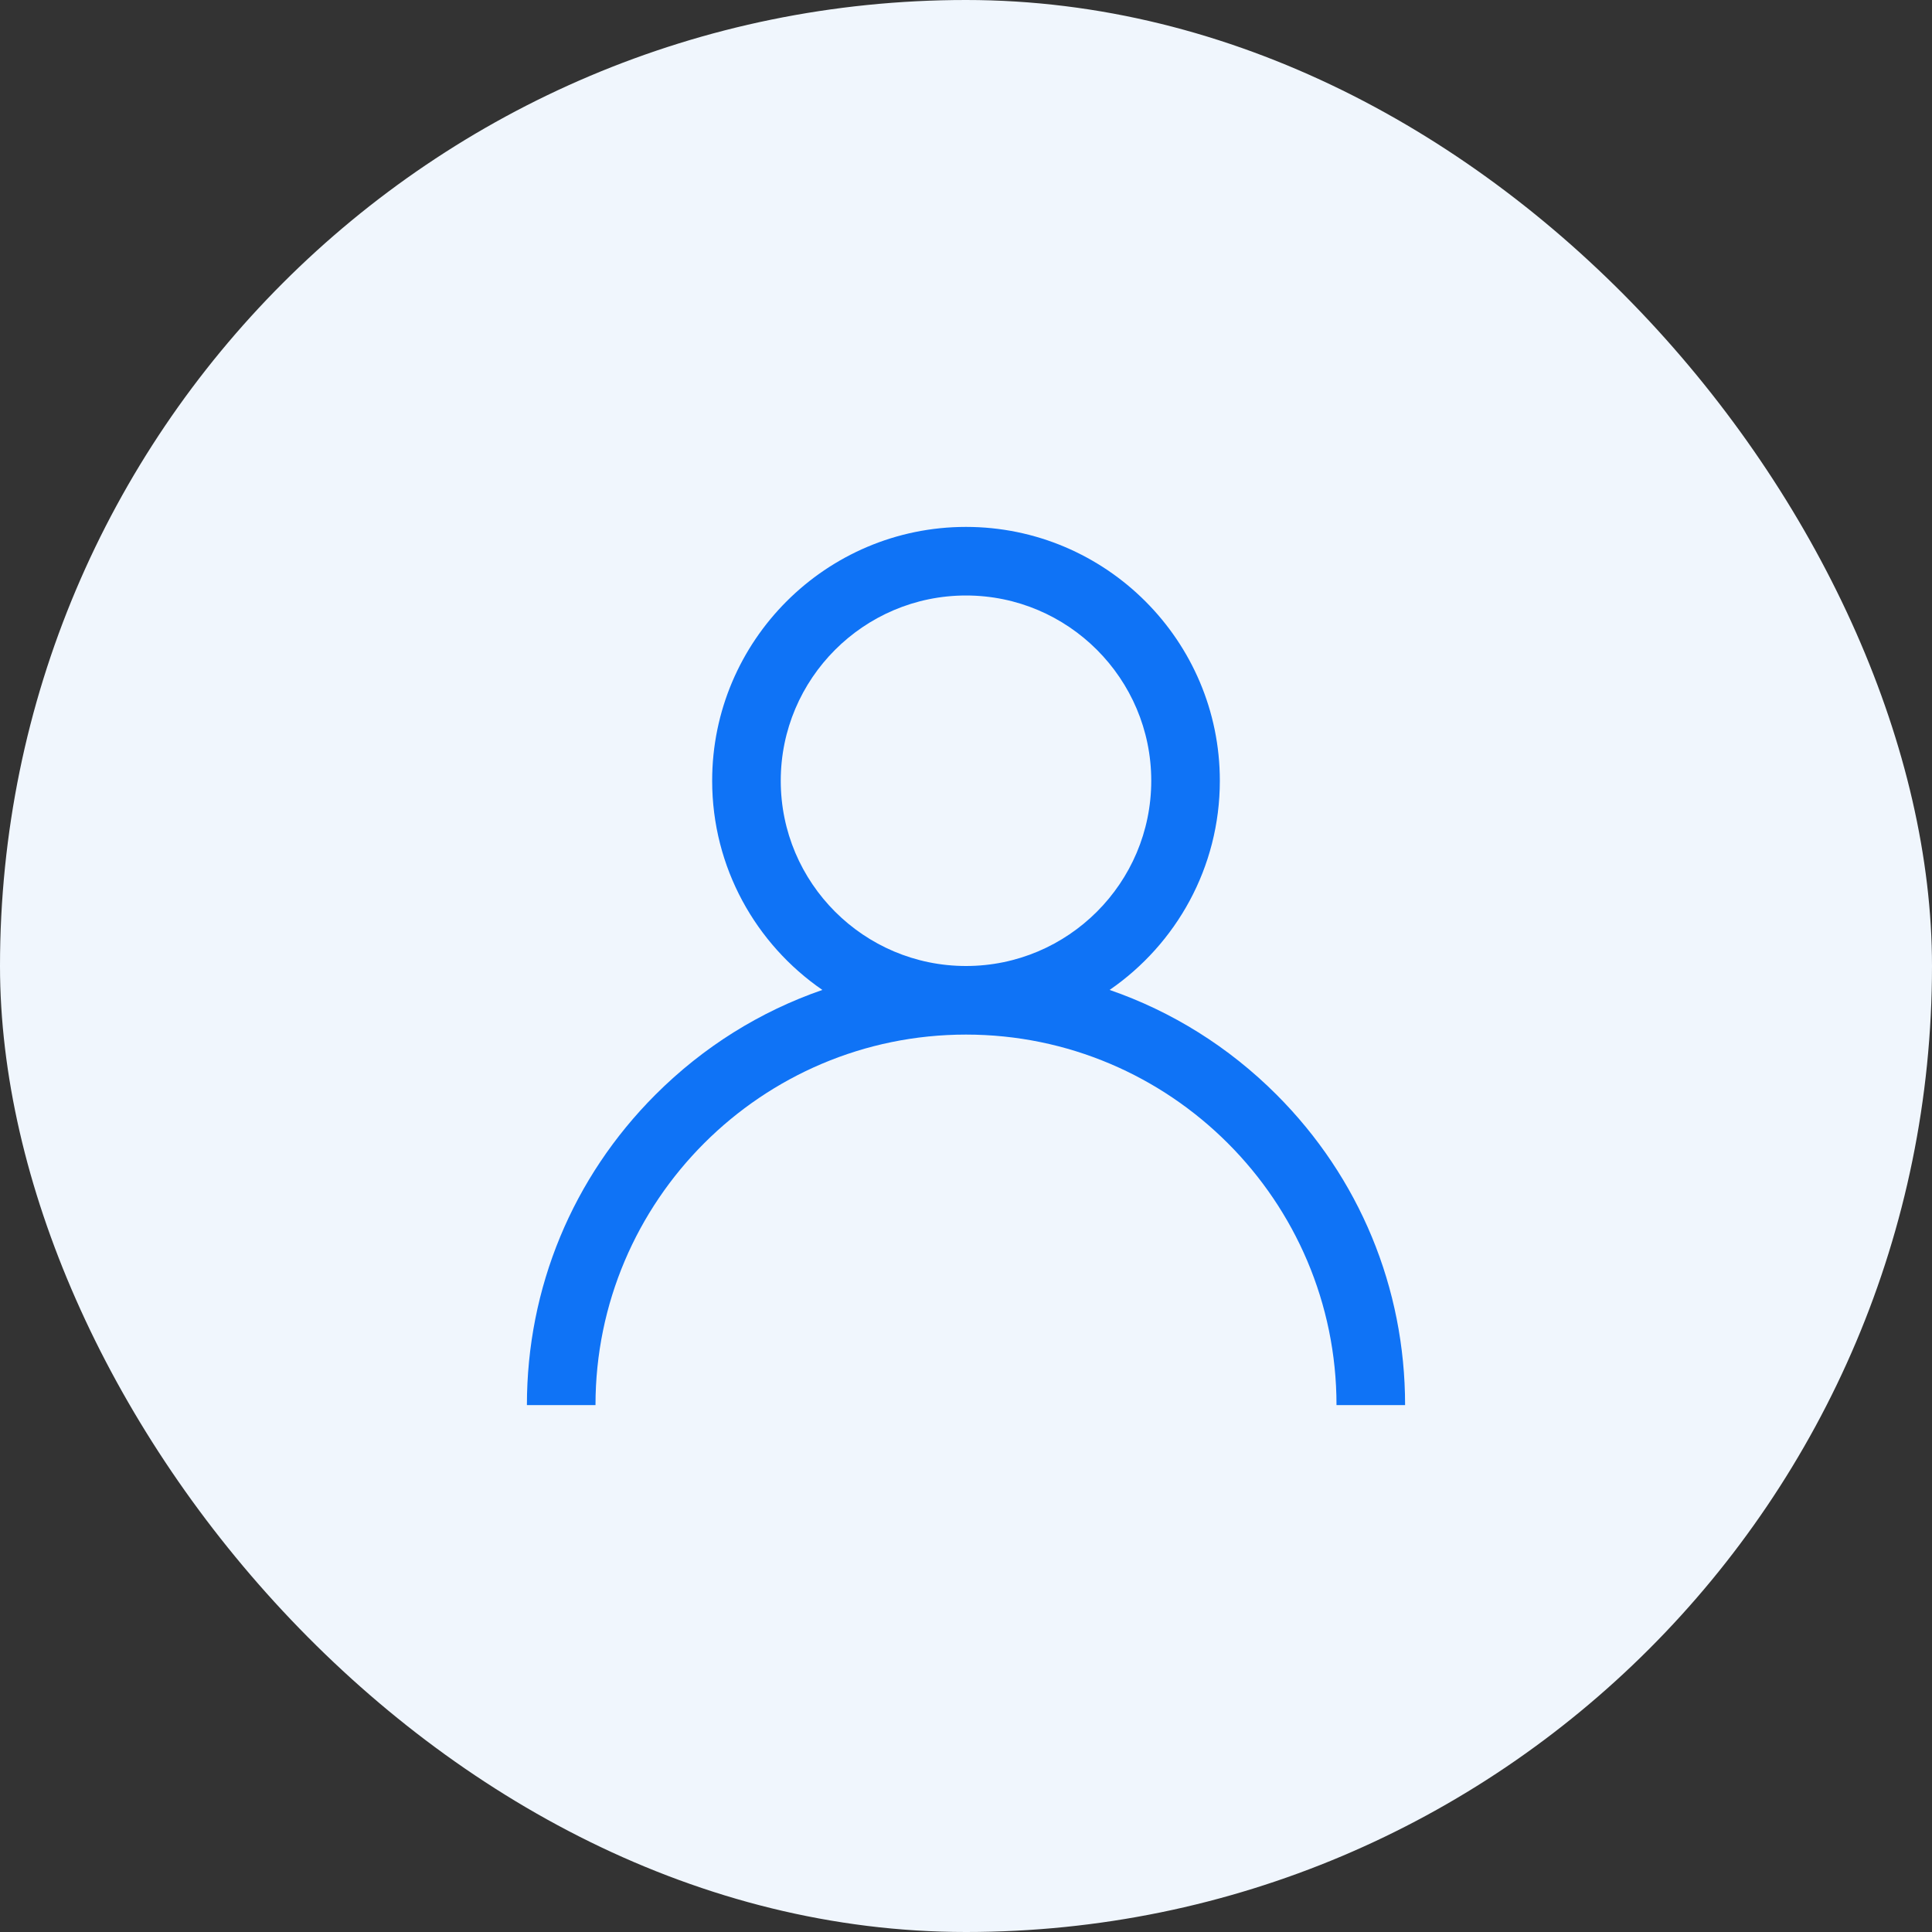 <svg width="44" height="44" viewBox="0 0 44 44" fill="none" xmlns="http://www.w3.org/2000/svg">
<rect x="0" y="0" width="44" height="44" fill="#333333" stroke="none"/>
<rect width="44" height="44" rx="22" fill="#F0F6FD"/>
<path d="M29.071 24.929C27.982 23.84 26.686 23.034 25.271 22.545C26.786 21.502 27.781 19.756 27.781 17.781C27.781 14.594 25.188 12 22 12C18.812 12 16.219 14.594 16.219 17.781C16.219 19.756 17.214 21.502 18.729 22.545C17.314 23.034 16.018 23.84 14.929 24.929C13.04 26.818 12 29.329 12 32H13.562C13.562 27.348 17.348 23.562 22 23.562C26.652 23.562 30.438 27.348 30.438 32H32C32 29.329 30.96 26.818 29.071 24.929ZM22 22C19.674 22 17.781 20.108 17.781 17.781C17.781 15.455 19.674 13.562 22 13.562C24.326 13.562 26.219 15.455 26.219 17.781C26.219 20.108 24.326 22 22 22Z" fill="#0F73F6"/>
</svg>
